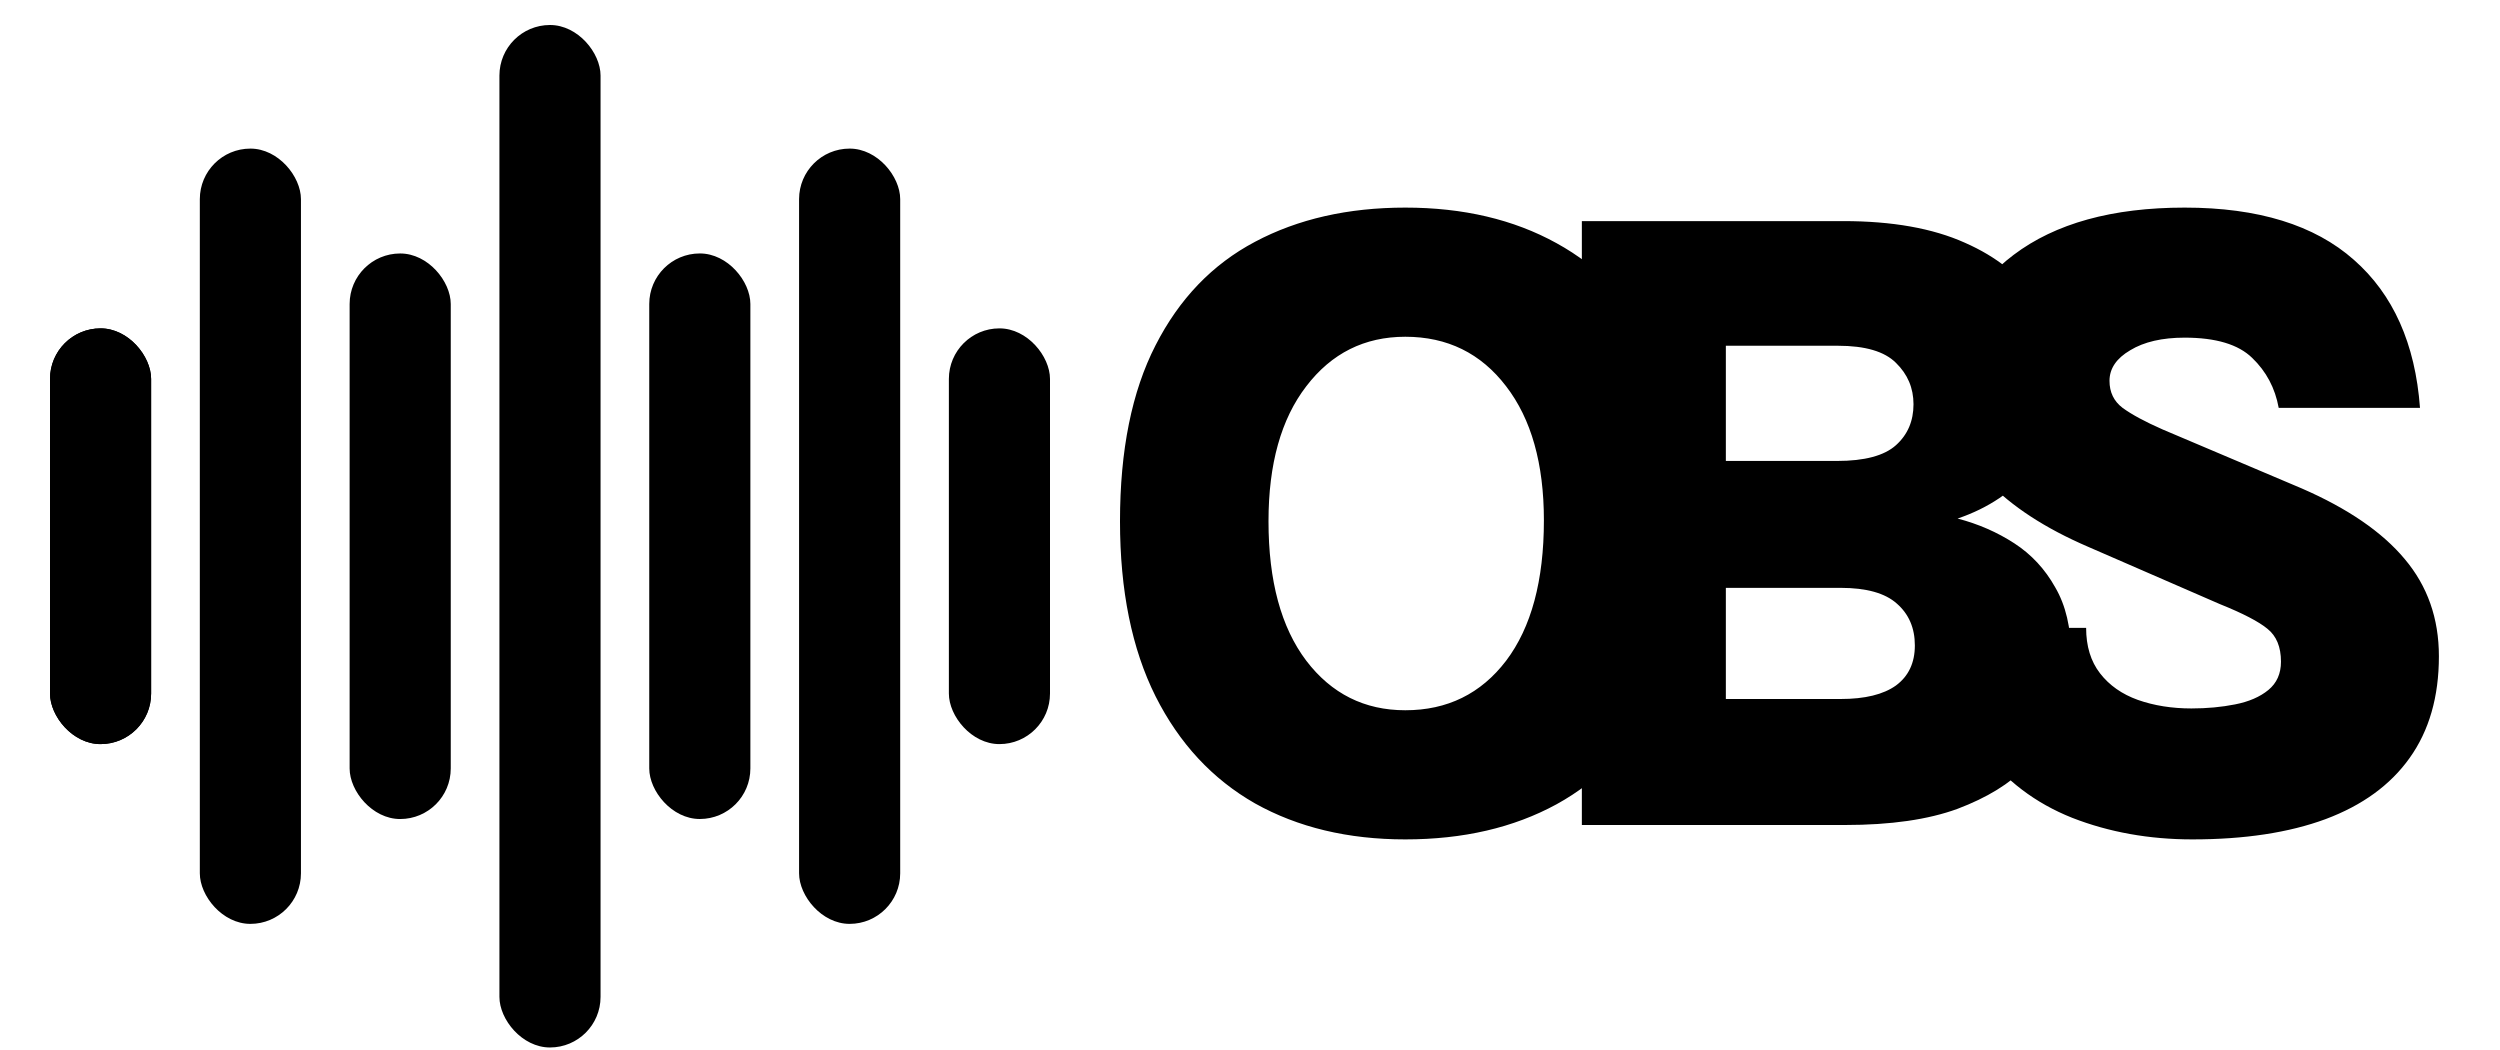 <svg width="100" height="42" viewBox="0 0 100 42" fill="none" xmlns="http://www.w3.org/2000/svg">
<rect width="100" height="42" fill="white"/>
<rect x="2" y="13.135" width="4.045" height="16.629" rx="2.022" fill="black"/>
<rect x="2" y="13.135" width="4.045" height="16.629" rx="2.022" fill="black"/>
<rect x="19.977" y="1" width="4.045" height="40.899" rx="2.022" fill="black"/>
<rect x="7.993" y="5.944" width="4.045" height="31.011" rx="2.022" fill="black"/>
<rect x="13.985" y="10.139" width="4.045" height="22.622" rx="2.022" fill="black"/>
<rect x="42" y="29.764" width="4.045" height="16.629" rx="2.022" transform="rotate(180 42 29.764)" fill="black"/>
<rect x="36.008" y="36.955" width="4.045" height="31.011" rx="2.022" transform="rotate(180 36.008 36.955)" fill="black"/>
<rect x="30.015" y="32.76" width="4.045" height="22.622" rx="2.022" transform="rotate(180 30.015 32.76)" fill="black"/>
<path d="M56.212 33.576C53.92 33.576 51.916 33.096 50.2 32.136C48.496 31.164 47.17 29.736 46.222 27.852C45.274 25.956 44.8 23.622 44.8 20.85C44.8 18.006 45.274 15.66 46.222 13.812C47.17 11.952 48.496 10.572 50.2 9.672C51.916 8.76 53.92 8.304 56.212 8.304C58.528 8.304 60.544 8.778 62.26 9.726C63.988 10.674 65.326 12.078 66.274 13.938C67.222 15.798 67.696 18.102 67.696 20.85C67.696 23.67 67.222 26.028 66.274 27.924C65.326 29.808 63.988 31.224 62.26 32.172C60.544 33.108 58.528 33.576 56.212 33.576ZM56.212 28.41C57.892 28.41 59.236 27.75 60.244 26.43C61.252 25.098 61.756 23.226 61.756 20.814C61.756 18.546 61.252 16.758 60.244 15.45C59.236 14.13 57.892 13.47 56.212 13.47C54.58 13.47 53.26 14.13 52.252 15.45C51.244 16.758 50.74 18.558 50.74 20.85C50.74 23.238 51.244 25.098 52.252 26.43C53.26 27.75 54.58 28.41 56.212 28.41ZM63.274 33V8.844H73.732C75.688 8.844 77.308 9.132 78.592 9.708C79.876 10.272 80.836 11.046 81.472 12.03C82.12 13.002 82.444 14.106 82.444 15.342C82.444 16.674 82.06 17.802 81.292 18.726C80.536 19.65 79.54 20.322 78.304 20.742C79.132 20.958 79.888 21.288 80.572 21.732C81.256 22.176 81.802 22.764 82.21 23.496C82.63 24.216 82.84 25.11 82.84 26.178C82.84 26.886 82.708 27.636 82.444 28.428C82.18 29.22 81.718 29.964 81.058 30.66C80.398 31.344 79.48 31.908 78.304 32.352C77.128 32.784 75.628 33 73.804 33H63.274ZM69.034 27.96H73.624C74.596 27.96 75.334 27.78 75.838 27.42C76.342 27.048 76.594 26.514 76.594 25.818C76.594 25.122 76.354 24.564 75.874 24.144C75.406 23.724 74.656 23.514 73.624 23.514H69.034V27.96ZM69.034 13.83V18.438H73.48C74.584 18.438 75.37 18.228 75.838 17.808C76.306 17.388 76.54 16.842 76.54 16.17C76.54 15.522 76.306 14.97 75.838 14.514C75.382 14.058 74.608 13.83 73.516 13.83H69.034ZM87.692 33.576C85.965 33.576 84.362 33.288 82.886 32.712C81.41 32.124 80.21 31.212 79.287 29.976C78.362 28.728 77.853 27.108 77.757 25.116H83.445C83.445 25.848 83.63 26.454 84.002 26.934C84.374 27.414 84.879 27.768 85.514 27.996C86.162 28.224 86.876 28.338 87.656 28.338C88.281 28.338 88.862 28.284 89.403 28.176C89.954 28.068 90.398 27.876 90.734 27.6C91.07 27.324 91.239 26.946 91.239 26.466C91.239 25.878 91.058 25.44 90.698 25.152C90.35 24.864 89.715 24.534 88.79 24.162L83.534 21.876C81.806 21.132 80.463 20.256 79.502 19.248C78.543 18.24 78.062 16.866 78.062 15.126C78.062 13.086 78.891 11.442 80.546 10.194C82.215 8.934 84.495 8.304 87.386 8.304C90.326 8.304 92.582 9 94.154 10.392C95.727 11.772 96.609 13.746 96.8 16.314H91.148C91.004 15.522 90.65 14.856 90.087 14.316C89.534 13.776 88.635 13.506 87.386 13.506C86.487 13.506 85.76 13.674 85.209 14.01C84.656 14.334 84.38 14.742 84.38 15.234C84.38 15.69 84.555 16.05 84.903 16.314C85.263 16.578 85.796 16.866 86.504 17.178L92.067 19.536C93.915 20.34 95.288 21.282 96.189 22.362C97.1 23.442 97.556 24.738 97.556 26.25C97.556 27.87 97.166 29.226 96.386 30.318C95.618 31.398 94.496 32.214 93.02 32.766C91.556 33.306 89.781 33.576 87.692 33.576Z" fill="black"/>
</svg>
